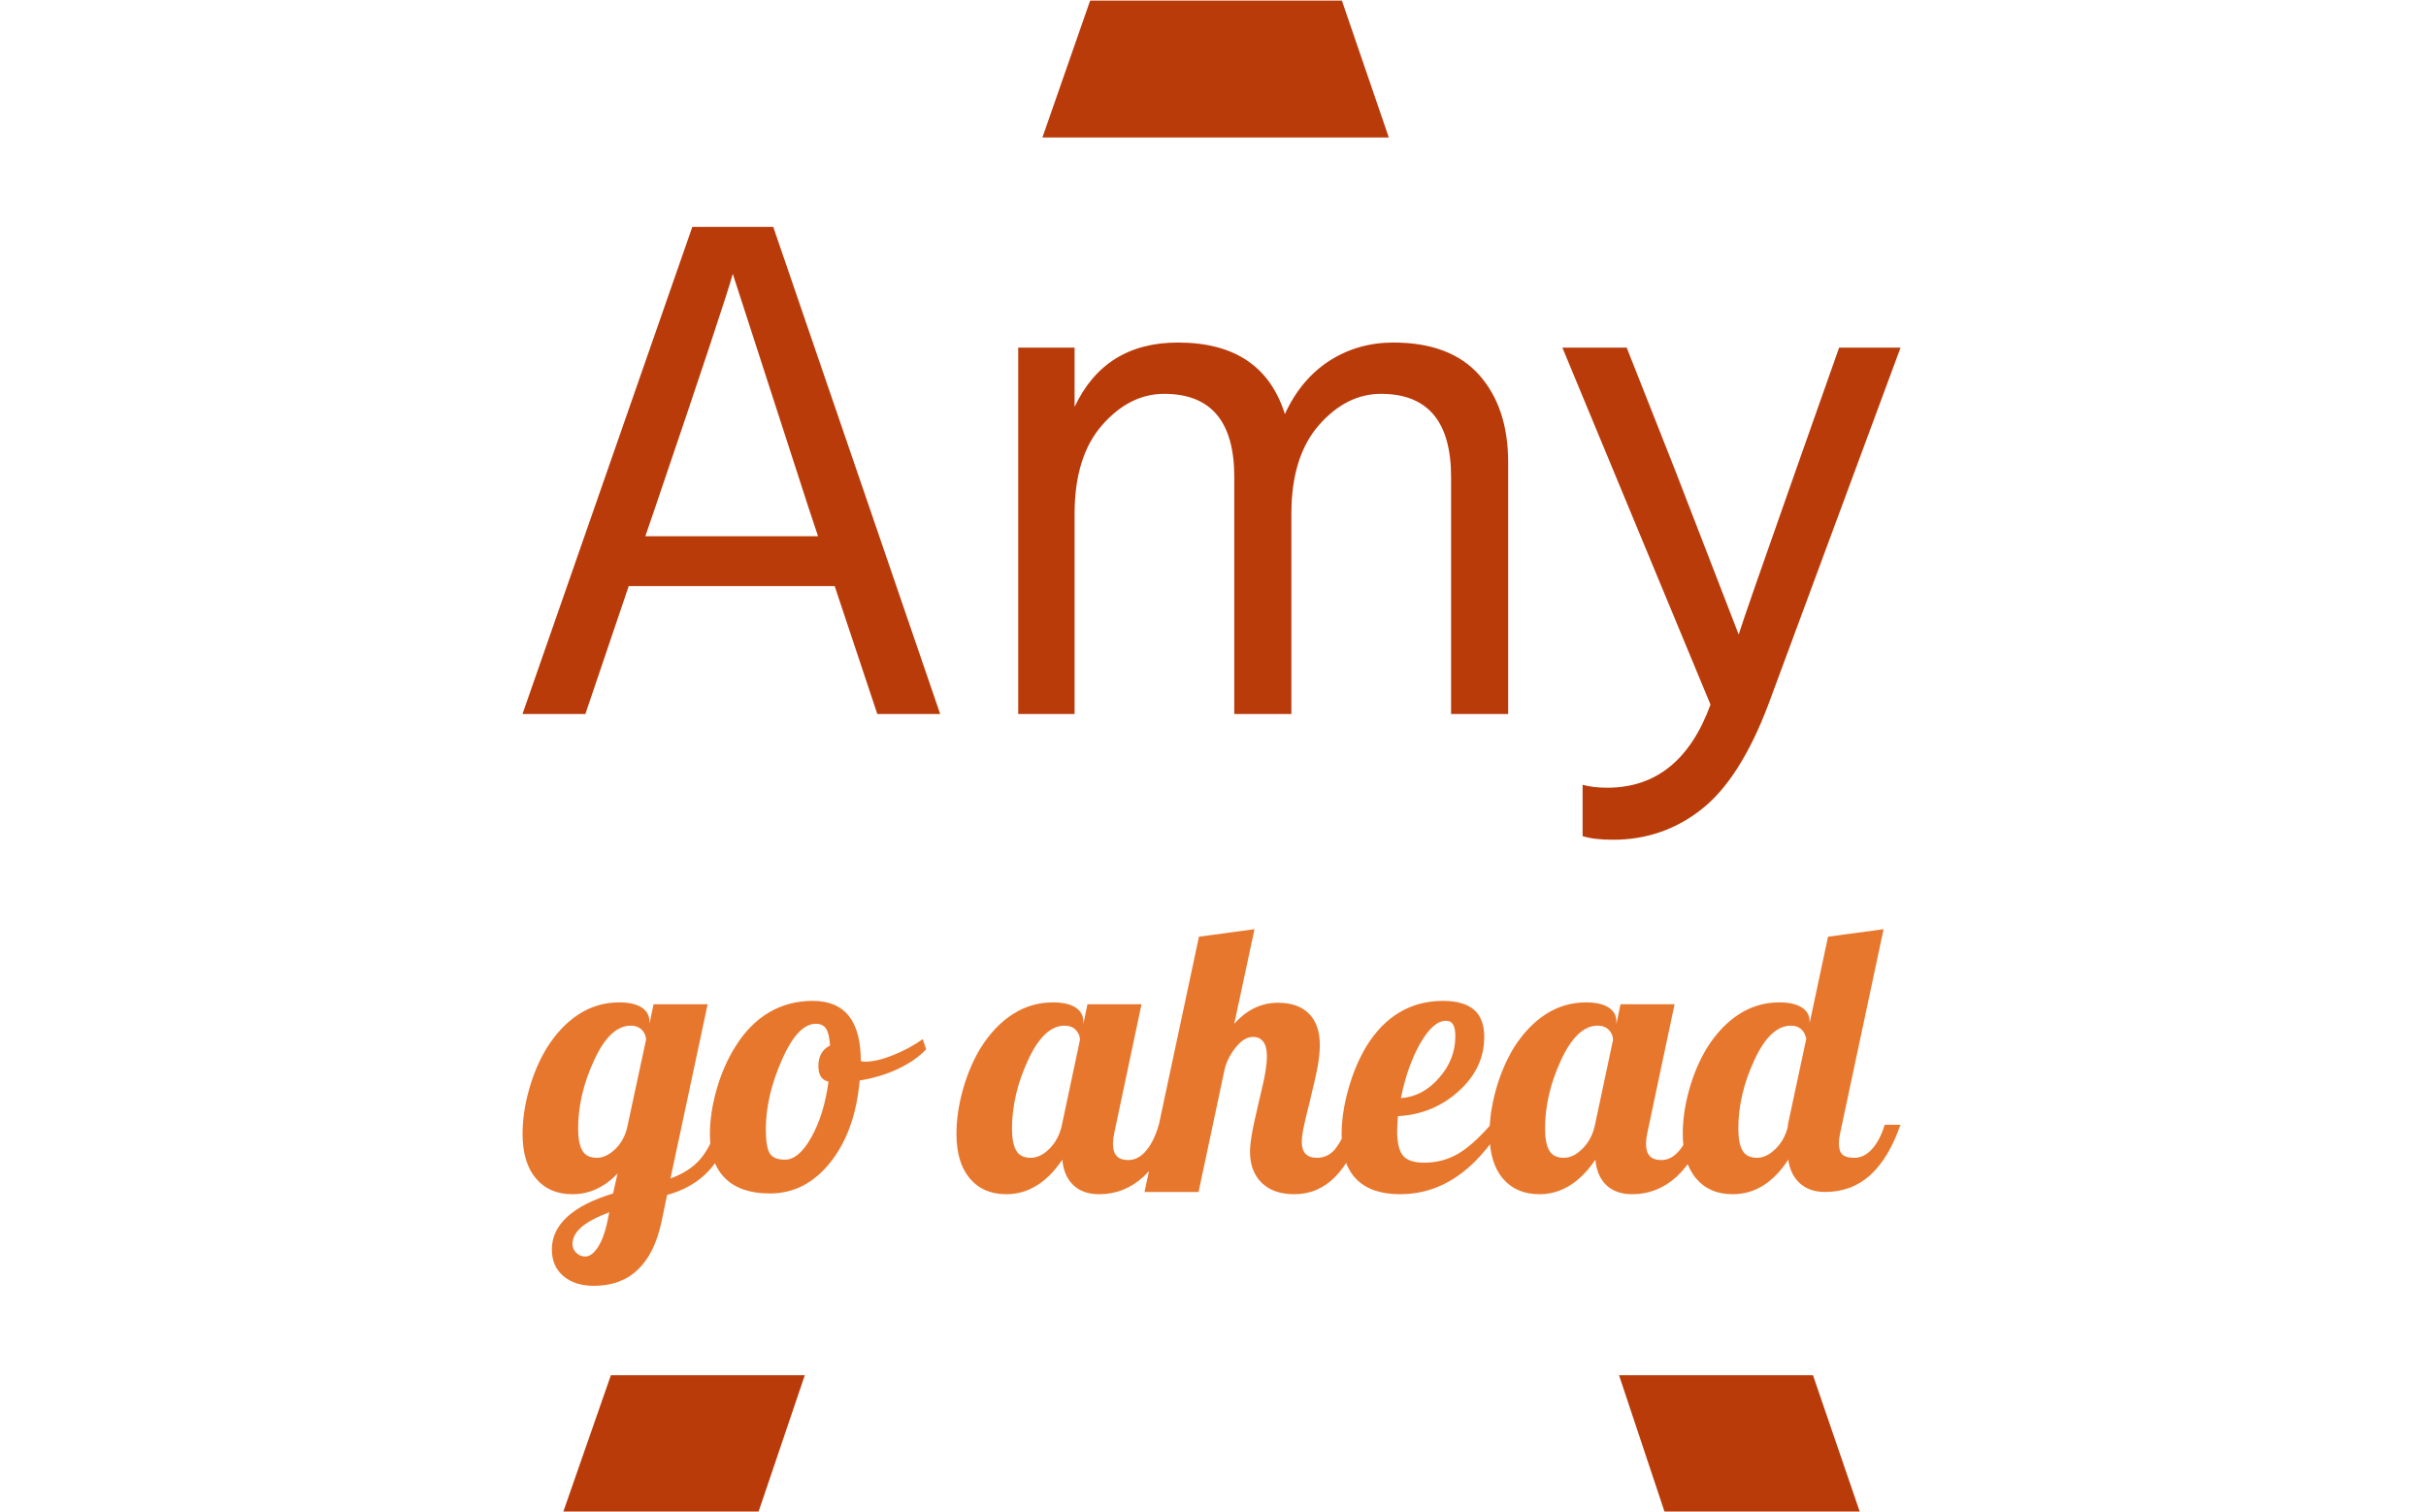<svg xmlns="http://www.w3.org/2000/svg" version="1.1" xmlns:xlink="http://www.w3.org/1999/xlink" xmlns:svgjs="http://svgjs.dev/svgjs" width="1000" height="623" viewBox="0 0 1000 623"><g transform="matrix(1,0,0,1,-0.606,0.252)"><svg viewBox="0 0 396 247" data-background-color="#ffbe79" preserveAspectRatio="xMidYMid meet" height="623" width="1000" xmlns="http://www.w3.org/2000/svg" xmlns:xlink="http://www.w3.org/1999/xlink"><g id="tight-bounds" transform="matrix(1,0,0,1,0.24,-0.1)"><svg viewBox="0 0 395.52 247.2" height="247.2" width="395.52"><g><svg></svg></g><g><svg viewBox="0 0 395.52 247.2" height="247.2" width="395.52"><g><g><path xmlns="http://www.w3.org/2000/svg" d="M123.673 247.2h-31.908l7.833-22.466 31.691 0zM177.955 0h41.077l7.7 22.466-56.611 0zM303.755 247.2h-31.908l-7.489-22.466 31.697 0z" fill="#ba3b0a" fill-rule="nonzero" stroke="none" stroke-width="1" stroke-linecap="butt" stroke-linejoin="miter" stroke-miterlimit="10" stroke-dasharray="" stroke-dashoffset="0" font-family="none" font-weight="none" font-size="none" text-anchor="none" style="mix-blend-mode: normal" data-fill-palette-color="tertiary"></path></g></g><g transform="matrix(1,0,0,1,85.155,37.08)"><svg viewBox="0 0 225.209 173.04" height="173.04" width="225.209"><g><svg viewBox="0 0 225.209 173.04" height="173.04" width="225.209"><g><svg viewBox="0 0 386.731 297.145" height="173.04" width="225.209"><g><svg viewBox="0 0 386.731 297.145" height="297.145" width="386.731"><g><svg viewBox="0 0 386.731 297.145" height="297.145" width="386.731"><g><svg viewBox="0 0 386.731 171.971" height="171.971" width="386.731"><g transform="matrix(1,0,0,1,0,0)"><svg width="386.731" viewBox="1.75 -33.7 95.35 42.4" height="171.971" data-palette-color="#ba3b0a"><path d="M10.9-14.2L10.9-14.2 10.25-12.3 22.2-12.3 21.55-14.25 16.3-30.45Q15.7-28.3 10.9-14.2ZM9.1-8.85L6.1 0 1.75 0 13.5-33.7 19.1-33.7 30.65 0 26.3 0 23.35-8.85 9.1-8.85ZM69.95-17.4L69.95 0 66 0 66-16.4Q66-22.15 61.15-22.15L61.15-22.15Q58.75-22.15 56.85-19.98 54.95-17.8 54.95-13.85L54.95-13.85 54.95 0 51 0 51-16.4Q51-22.15 46.15-22.15L46.15-22.15Q43.75-22.15 41.85-19.98 39.95-17.8 39.95-13.85L39.95-13.85 39.95 0 36.05 0 36.05-25.35 39.95-25.35 39.95-21.25Q42.05-25.7 47.1-25.7L47.1-25.7Q52.95-25.7 54.5-20.75L54.5-20.75Q55.6-23.15 57.57-24.43 59.55-25.7 62-25.7L62-25.7Q65.95-25.7 67.95-23.45 69.95-21.2 69.95-17.4L69.95-17.4ZM97.1-25.35L87.95-0.65Q86 4.5 83.32 6.6 80.65 8.7 77.2 8.7L77.2 8.7Q75.9 8.7 75.1 8.45L75.1 8.45 75.1 4.9Q75.85 5.1 76.8 5.1L76.8 5.1Q81.85 5.1 83.95-0.65L83.95-0.65 73.7-25.35 78.15-25.35 81.45-17 85.9-5.5Q86.3-6.8 89.9-17L89.9-17 92.85-25.35 97.1-25.35Z" opacity="1" transform="matrix(1,0,0,1,0,0)" fill="#ba3b0a" class="undefined-text-0" data-fill-palette-color="primary" id="text-0"></path></svg></g></svg></g><g transform="matrix(1,0,0,1,0,197.065)"><svg viewBox="0 0 386.731 100.08" height="100.08" width="386.731"><g transform="matrix(1,0,0,1,0,0)"><svg width="386.731" viewBox="-0.65 -35 183.53 47.5" height="100.08" data-palette-color="#e8772e"><path d="M16.25-22.7L16.25-22.7 16.25-22.4 16.8-25 24-25 19.05-1.8Q21.55-2.7 22.98-4.33 24.4-5.95 25.35-8.95L25.35-8.95 27.45-8.95Q26.3-5.15 24.18-2.85 22.05-0.55 18.6 0.4L18.6 0.4 17.85 4Q16.95 8.2 14.7 10.35 12.45 12.5 8.85 12.5L8.85 12.5Q6.3 12.5 4.78 11.2 3.25 9.9 3.25 7.65L3.25 7.65Q3.25 5.2 5.28 3.33 7.3 1.45 11.4 0.2L11.4 0.2 12-2.45Q10.7-1.1 9.2-0.4 7.7 0.3 6 0.3L6 0.3Q2.9 0.3 1.13-1.8-0.65-3.9-0.65-7.75L-0.65-7.75Q-0.65-10.55 0.2-13.6 1.05-16.65 2.55-19.15L2.55-19.15Q4.4-22.1 6.85-23.68 9.3-25.25 12.2-25.25L12.2-25.25Q14.15-25.25 15.2-24.58 16.25-23.9 16.25-22.7ZM13.25-8.45L15.8-20.3Q15.75-21.1 15.2-21.63 14.65-22.15 13.75-22.15L13.75-22.15Q11-22.15 8.88-17.55 6.75-12.95 6.75-8.45L6.75-8.45Q6.75-6.5 7.3-5.53 7.85-4.55 9.25-4.55L9.25-4.55Q10.45-4.55 11.63-5.65 12.8-6.75 13.25-8.45L13.25-8.45ZM10.6 4.15L10.9 2.7Q8.4 3.65 7.2 4.67 6 5.7 6 6.95L6 6.95Q6 7.6 6.5 8.1 7 8.6 7.7 8.6L7.7 8.6Q8.55 8.6 9.35 7.4 10.15 6.2 10.6 4.15L10.6 4.15ZM24.3-7.7L24.3-7.7Q24.3-10.55 25.22-13.75 26.15-16.95 27.75-19.45L27.75-19.45Q29.6-22.4 32.2-23.93 34.8-25.45 38-25.45L38-25.45Q41.2-25.45 42.8-23.45 44.4-21.45 44.4-17.45L44.4-17.45Q44.5-17.4 44.62-17.38 44.75-17.35 44.95-17.35L44.95-17.35Q46.5-17.35 48.65-18.2 50.8-19.05 52.65-20.35L52.65-20.35 53.1-19Q51.7-17.5 49.37-16.4 47.05-15.3 44.25-14.85L44.25-14.85Q43.65-8.1 40.35-3.95 37.05 0.2 32.3 0.2L32.3 0.2Q28.4 0.2 26.35-1.8 24.3-3.8 24.3-7.7ZM38.4-22.4L38.4-22.4Q36-22.4 33.87-17.55 31.75-12.7 31.75-8.35L31.75-8.35Q31.75-6 32.27-5.15 32.8-4.3 34.3-4.3L34.3-4.3Q36.15-4.3 37.82-7.3 39.5-10.3 40.1-14.7L40.1-14.7Q39.4-14.85 39.07-15.38 38.75-15.9 38.75-16.8L38.75-16.8Q38.75-17.75 39.15-18.45 39.55-19.15 40.3-19.5L40.3-19.5Q40.2-21.1 39.77-21.75 39.35-22.4 38.4-22.4ZM74.04-22.7L74.04-22.7 74.04-22.35 74.59-25 81.79-25 78.19-8Q78.09-7.55 78.04-7.18 77.99-6.8 77.99-6.4L77.99-6.4Q77.99-5.3 78.49-4.78 78.99-4.25 80.04-4.25L80.04-4.25Q81.34-4.25 82.39-5.48 83.44-6.7 84.09-8.95L84.09-8.95 86.19-8.95Q84.59-4.35 82.04-2.02 79.49 0.3 76.14 0.3L76.14 0.3Q73.99 0.3 72.72-0.9 71.44-2.1 71.24-4.3L71.24-4.3Q69.69-2 67.82-0.85 65.94 0.3 63.79 0.3L63.79 0.3Q60.69 0.3 58.92-1.8 57.14-3.9 57.14-7.75L57.14-7.75Q57.14-10.55 57.99-13.6 58.84-16.65 60.34-19.15L60.34-19.15Q62.19-22.1 64.64-23.68 67.09-25.25 69.99-25.25L69.99-25.25Q71.94-25.25 72.99-24.58 74.04-23.9 74.04-22.7ZM71.19-8.95L73.59-20.25Q73.59-21 73.04-21.58 72.49-22.15 71.54-22.15L71.54-22.15Q68.79-22.15 66.67-17.55 64.54-12.95 64.54-8.45L64.54-8.45Q64.54-6.5 65.09-5.53 65.64-4.55 67.04-4.55L67.04-4.55Q68.34-4.55 69.57-5.8 70.79-7.05 71.19-8.95L71.19-8.95ZM96.24-5.35L96.24-5.35Q96.24-6.25 96.47-7.6 96.69-8.95 97.39-11.9L97.39-11.9Q98.09-14.75 98.29-16 98.49-17.25 98.49-18.1L98.49-18.1Q98.49-19.35 98.02-20 97.54-20.65 96.64-20.65L96.64-20.65Q95.44-20.65 94.32-19.23 93.19-17.8 92.84-16.25L92.84-16.25 89.39 0 82.19 0 89.44-34 96.84-35 94.14-22.4Q95.39-23.8 96.84-24.5 98.29-25.2 99.99-25.2L99.99-25.2Q102.64-25.2 104.09-23.75 105.54-22.3 105.54-19.55L105.54-19.55Q105.54-18.4 105.27-16.82 104.99-15.25 104.19-12L104.19-12Q103.54-9.45 103.34-8.4 103.14-7.35 103.14-6.65L103.14-6.65Q103.14-5.6 103.64-5.08 104.14-4.55 105.14-4.55L105.14-4.55Q106.39-4.55 107.29-5.4 108.19-6.25 109.34-8.95L109.34-8.95 111.44-8.95Q109.84-4.3 107.57-2 105.29 0.3 102.14 0.3L102.14 0.3Q99.34 0.3 97.79-1.23 96.24-2.75 96.24-5.35ZM127.44-20.65L127.44-20.65Q127.44-16.5 124.04-13.43 120.64-10.35 115.94-10.1L115.94-10.1Q115.89-9.25 115.86-8.83 115.84-8.4 115.84-8.1L115.84-8.1Q115.84-5.8 116.61-4.85 117.39-3.9 119.44-3.9L119.44-3.9Q121.79-3.9 123.76-4.98 125.74-6.05 128.29-8.95L128.29-8.95 129.99-8.95Q127.09-4.25 123.69-1.98 120.29 0.3 116.24 0.3L116.24 0.3Q112.39 0.3 110.41-1.7 108.44-3.7 108.44-7.65L108.44-7.65Q108.44-10.5 109.34-13.7 110.24-16.9 111.74-19.4L111.74-19.4Q113.59-22.4 116.16-23.93 118.74-25.45 121.94-25.45L121.94-25.45Q124.69-25.45 126.06-24.28 127.44-23.1 127.44-20.65ZM122.34-22.8L122.34-22.8Q120.64-22.8 118.91-19.78 117.19-16.75 116.34-12.5L116.34-12.5Q119.24-12.7 121.41-15.18 123.59-17.65 123.59-20.75L123.59-20.75Q123.59-21.8 123.29-22.3 122.99-22.8 122.34-22.8ZM145.04-22.7L145.04-22.7 145.04-22.35 145.59-25 152.79-25 149.19-8Q149.09-7.55 149.04-7.18 148.99-6.8 148.99-6.4L148.99-6.4Q148.99-5.3 149.49-4.78 149.99-4.25 151.04-4.25L151.04-4.25Q152.34-4.25 153.39-5.48 154.44-6.7 155.09-8.95L155.09-8.95 157.19-8.95Q155.59-4.35 153.04-2.02 150.49 0.3 147.14 0.3L147.14 0.3Q144.99 0.3 143.71-0.9 142.44-2.1 142.24-4.3L142.24-4.3Q140.69-2 138.81-0.85 136.94 0.3 134.79 0.3L134.79 0.3Q131.69 0.3 129.91-1.8 128.14-3.9 128.14-7.75L128.14-7.75Q128.14-10.55 128.99-13.6 129.84-16.65 131.34-19.15L131.34-19.15Q133.19-22.1 135.64-23.68 138.09-25.25 140.99-25.25L140.99-25.25Q142.94-25.25 143.99-24.58 145.04-23.9 145.04-22.7ZM142.19-8.95L144.59-20.25Q144.59-21 144.04-21.58 143.49-22.15 142.54-22.15L142.54-22.15Q139.79-22.15 137.66-17.55 135.54-12.95 135.54-8.45L135.54-8.45Q135.54-6.5 136.09-5.53 136.64-4.55 138.04-4.55L138.04-4.55Q139.34-4.55 140.56-5.8 141.79-7.05 142.19-8.95L142.19-8.95ZM161.28-8.45L161.28-8.45Q161.28-6.5 161.83-5.53 162.38-4.55 163.78-4.55L163.78-4.55Q165.03-4.55 166.23-5.73 167.43-6.9 167.88-8.7L167.88-8.7 167.88-8.95 170.33-20.4Q170.18-21.2 169.66-21.68 169.13-22.15 168.28-22.15L168.28-22.15Q165.53-22.15 163.41-17.55 161.28-12.95 161.28-8.45ZM170.78-22.7L170.78-22.7 170.78-22.5 173.23-34 180.63-35 174.88-8Q174.78-7.55 174.73-7.18 174.68-6.8 174.68-6.4L174.68-6.4Q174.68-5.4 175.16-4.98 175.63-4.55 176.73-4.55L176.73-4.55Q178.03-4.55 179.08-5.7 180.13-6.85 180.78-8.95L180.78-8.95 182.88-8.95Q181.33-4.5 178.86-2.25 176.38 0 172.83 0L172.83 0Q170.78 0 169.51-1.13 168.23-2.25 167.93-4.3L167.93-4.3Q166.43-2 164.58-0.85 162.73 0.3 160.53 0.3L160.53 0.3Q157.43 0.3 155.66-1.8 153.88-3.9 153.88-7.75L153.88-7.75Q153.88-10.55 154.73-13.6 155.58-16.65 157.08-19.15L157.08-19.15Q158.93-22.1 161.38-23.68 163.83-25.25 166.73-25.25L166.73-25.25Q168.68-25.25 169.73-24.58 170.78-23.9 170.78-22.7Z" opacity="1" transform="matrix(1,0,0,1,0,0)" fill="#e8772e" class="undefined-text-1" data-fill-palette-color="secondary" id="text-1"></path></svg></g></svg></g></svg></g></svg></g></svg></g></svg></g></svg></g></svg></g><defs></defs></svg><rect width="395.52" height="247.2" fill="none" stroke="none" visibility="hidden"></rect></g></svg></g></svg>